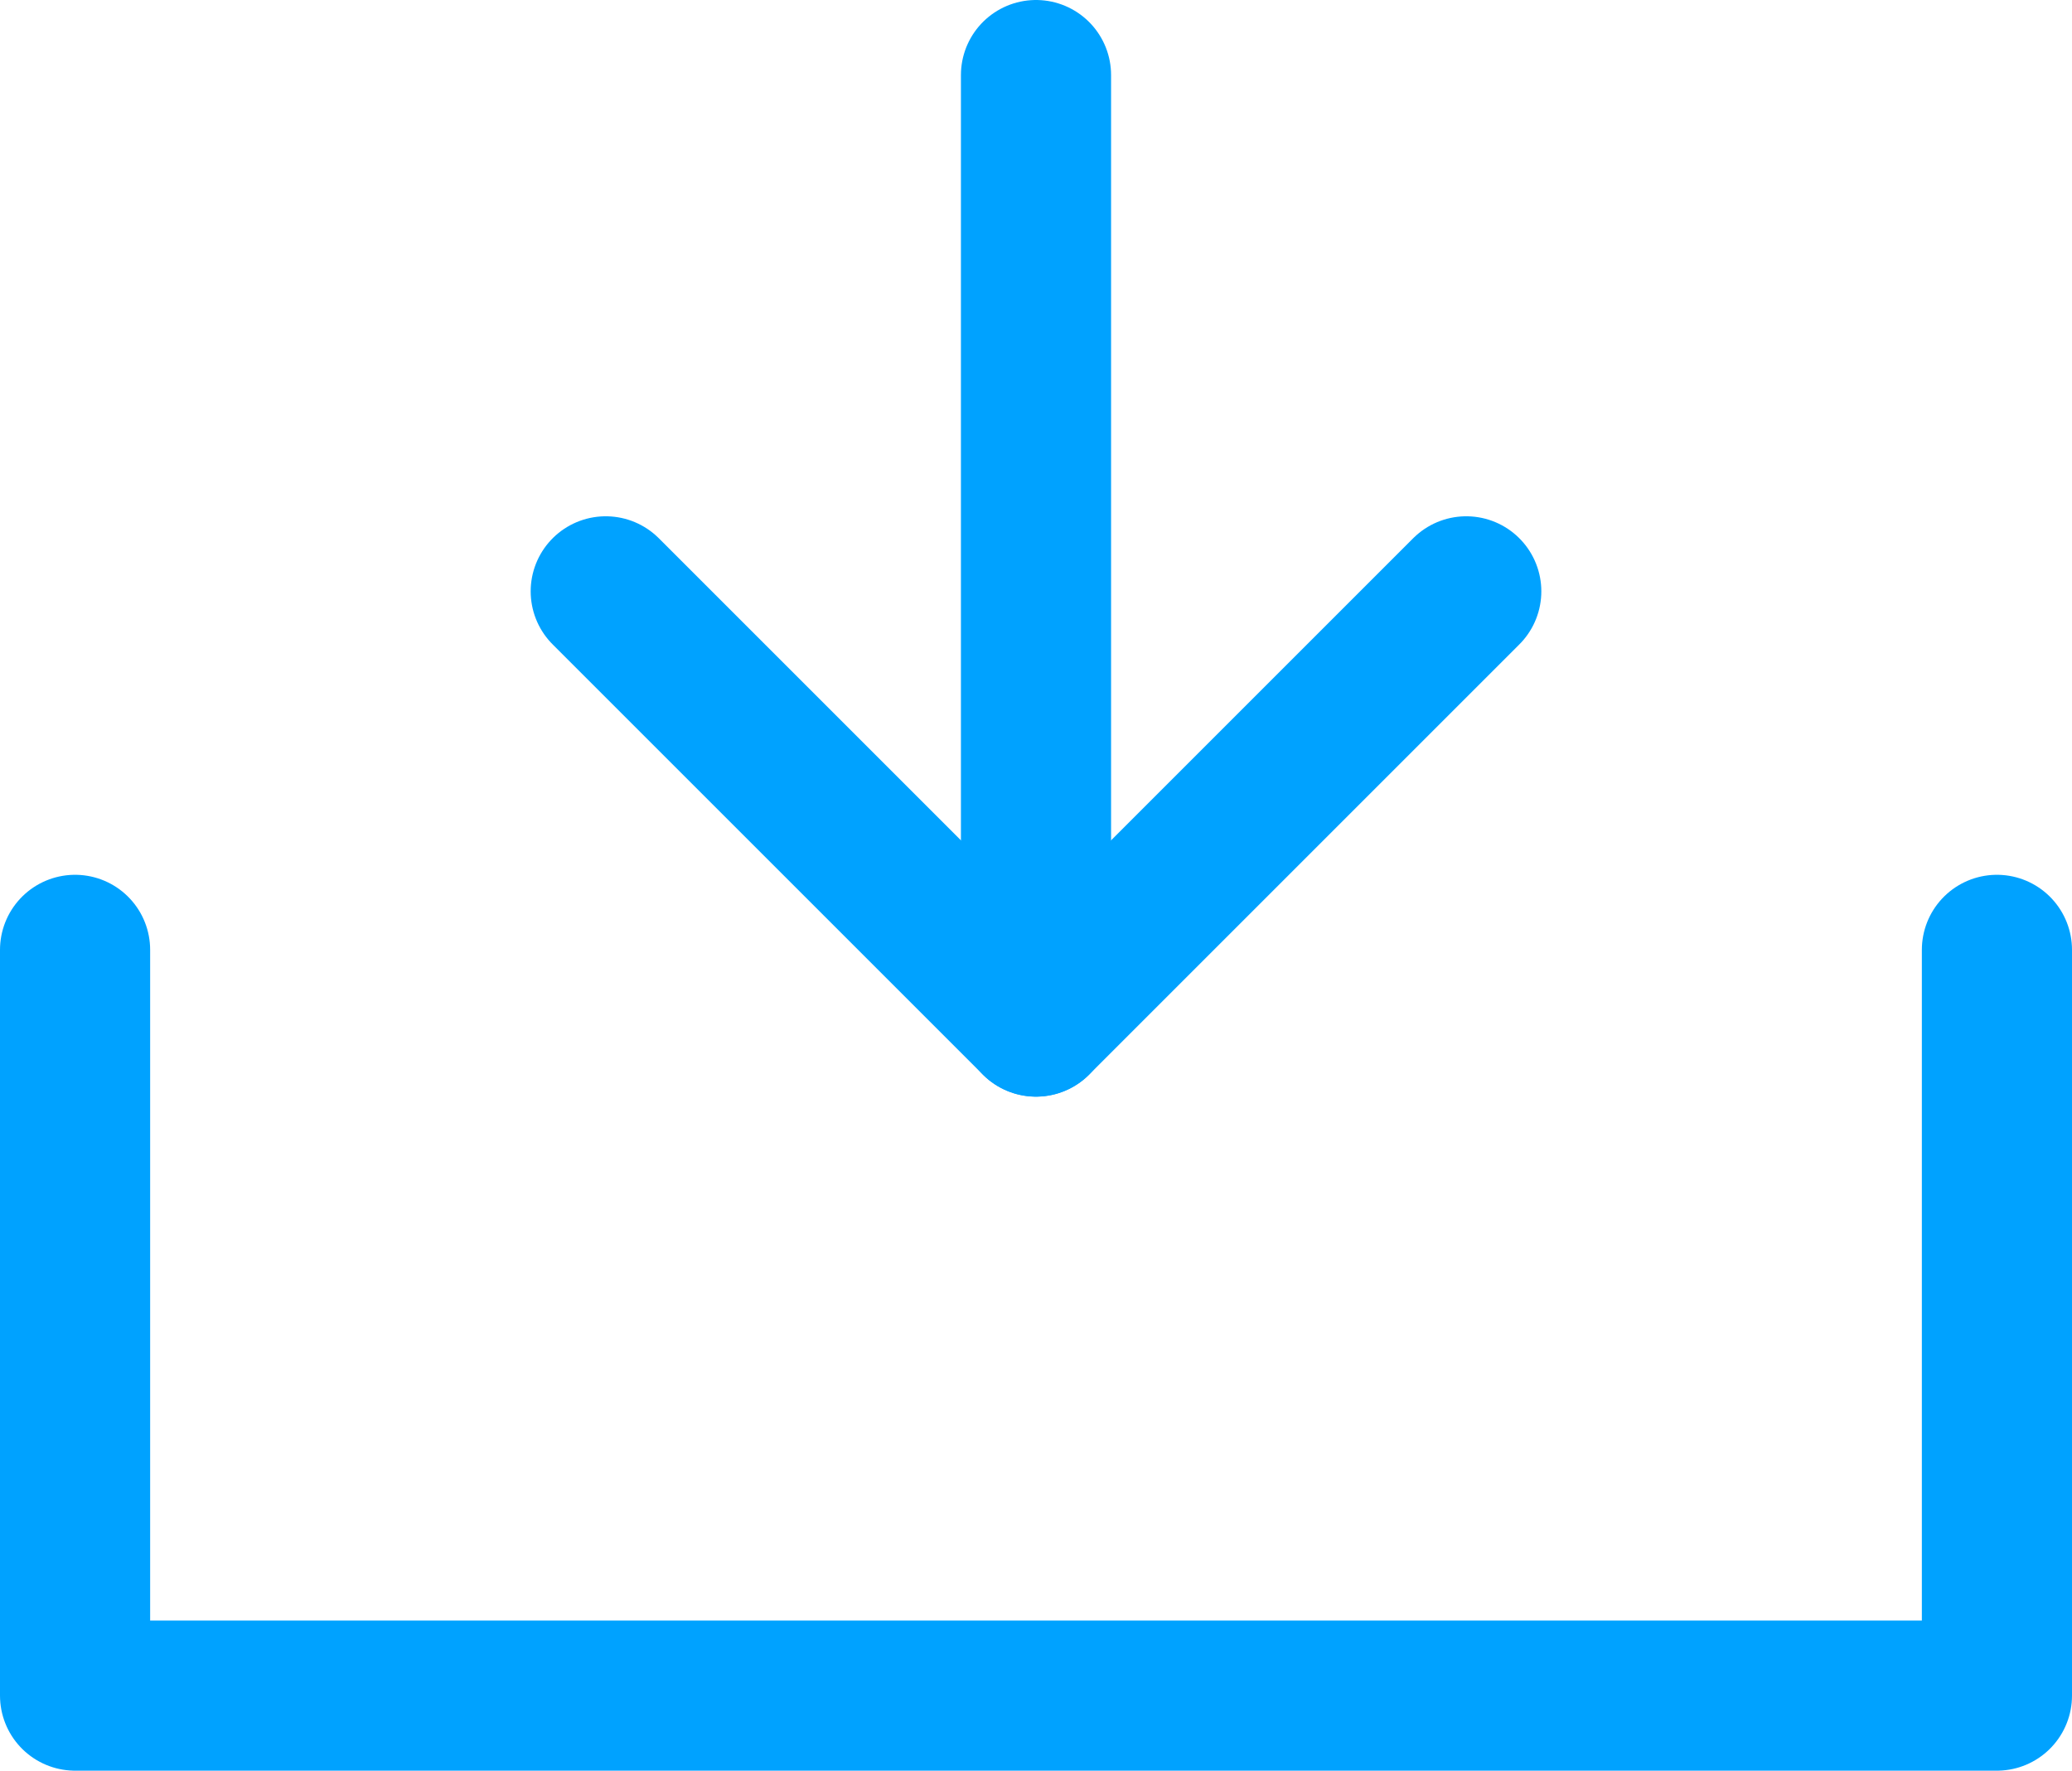 <svg xmlns="http://www.w3.org/2000/svg" width="34.5" height="29.485" viewBox="0 0 34.5 29.485">
    <defs>
        <style>
            .cls-1{fill:none;stroke:#00a2ff;stroke-linecap:round;stroke-linejoin:round;stroke-width:2.5px}
        </style>
    </defs>
    <g id="레이어_2" data-name="레이어 2" transform="translate(1.25 1.25)">
        <g id="레이어_1" data-name="레이어 1">
            <path id="패스_2558" d="M33.25 15.817v12.418h-32V15.817" class="cls-1" data-name="패스 2558" transform="translate(-1.25 -1.25)"/>
            <path id="선_125" d="M0 0v15.761" class="cls-1" data-name="선 125" transform="translate(16)"/>
            <path id="패스_2559" d="M24.414 9.847l-7.164 7.164-7.164-7.164" class="cls-1" data-name="패스 2559" transform="translate(-1.25 -1.25)"/>
        </g>
    </g>
</svg>
